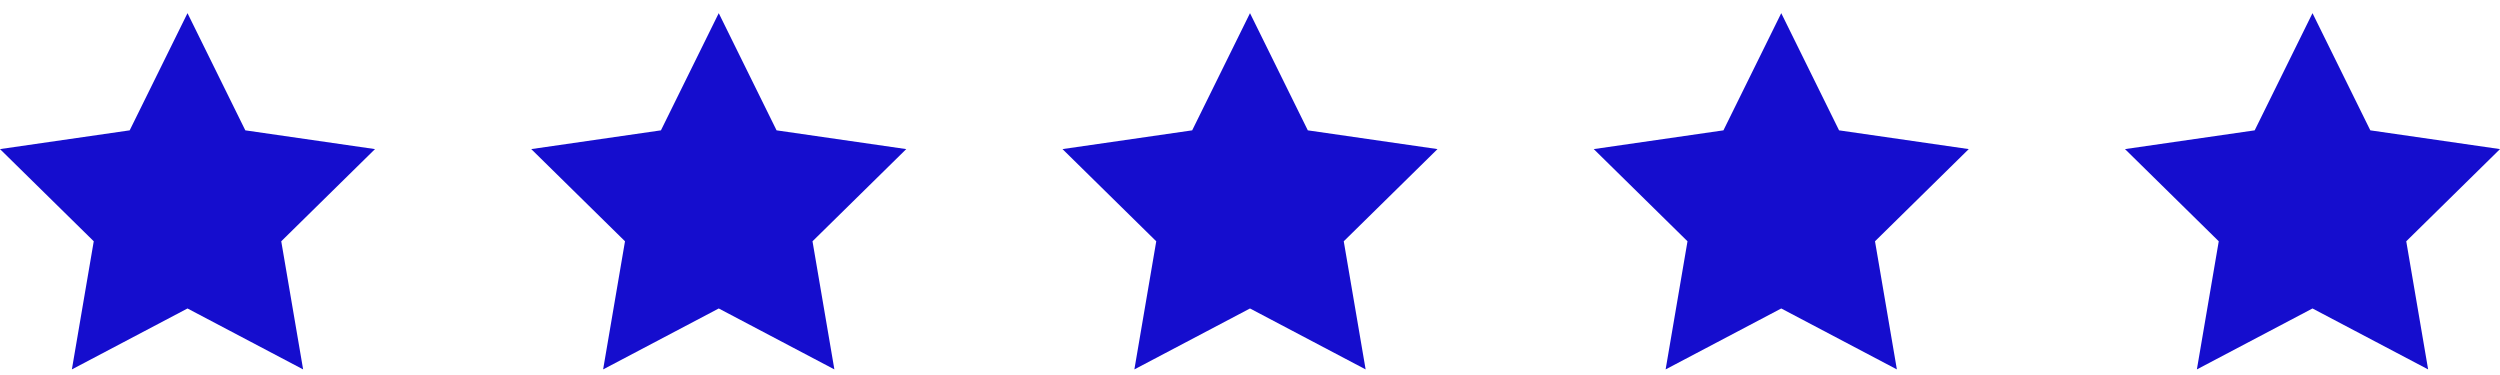 <svg width="160" height="24" viewBox="0 0 160 24" fill="none" xmlns="http://www.w3.org/2000/svg">
<path d="M24 9.542L15.7 8.342L12 0.842L8.3 8.342L0 9.542L6 15.442L4.6 23.642L12 19.742L19.4 23.642L18 15.442L24 9.542Z" fill="#150DCE"/>
<path d="M58 9.542L49.7 8.342L46 0.842L42.3 8.342L34 9.542L40 15.442L38.6 23.642L46 19.742L53.4 23.642L52 15.442L58 9.542Z" fill="#150DCE"/>
<path d="M92 9.542L83.7 8.342L80 0.842L76.3 8.342L68 9.542L74 15.442L72.6 23.642L80 19.742L87.4 23.642L86 15.442L92 9.542Z" fill="#150DCE"/>
<path d="M126 9.542L117.7 8.342L114 0.842L110.3 8.342L102 9.542L108 15.442L106.6 23.642L114 19.742L121.4 23.642L120 15.442L126 9.542Z" fill="#150DCE"/>
<path d="M160 9.542L151.7 8.342L148 0.842L144.3 8.342L136 9.542L142 15.442L140.6 23.642L148 19.742L155.4 23.642L154 15.442L160 9.542Z" fill="#150DCE"/>
</svg>
